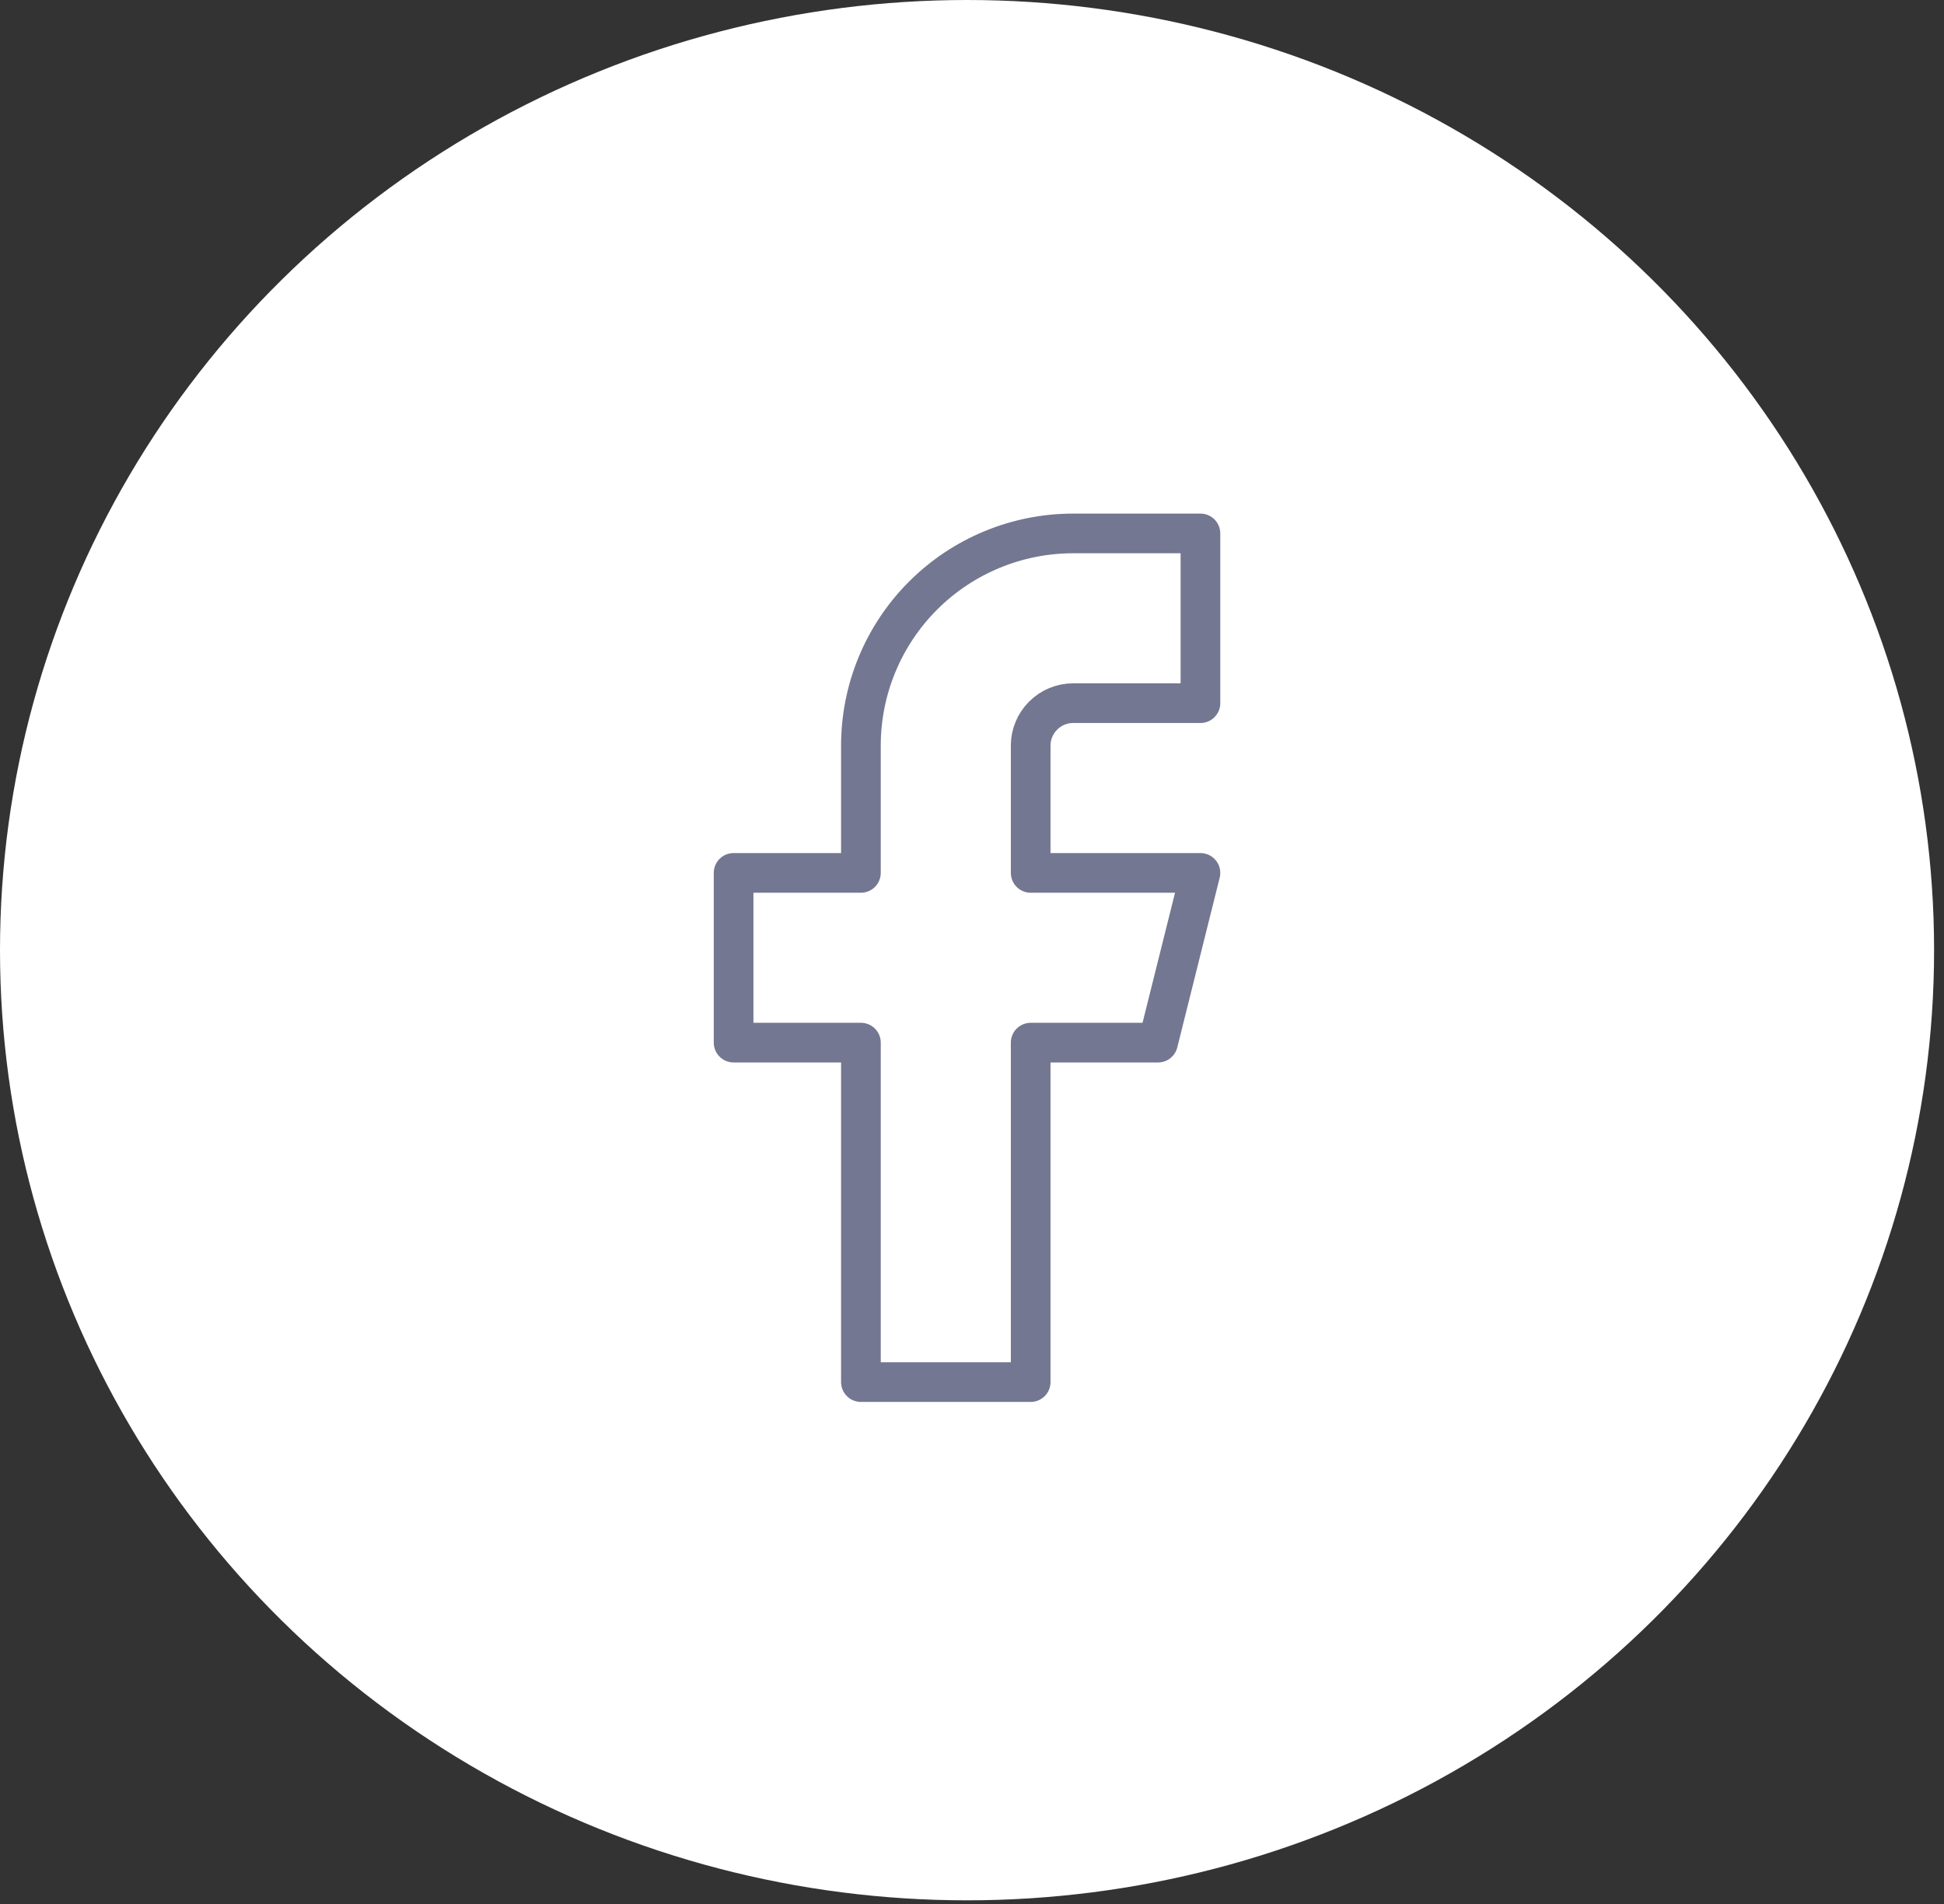 <svg width="49" height="48" viewBox="0 0 49 48" fill="none" xmlns="http://www.w3.org/2000/svg">
<rect x="0" y="0" width="49" height="48" fill="#333333" stroke="none"/>
<ellipse cx="24.375" cy="23.954" rx="24.375" ry="23.954" fill="white"/>
<path d="M30.258 13.448H27.049C25.631 13.448 24.27 14.012 23.267 15.015C22.264 16.018 21.7 17.378 21.7 18.797V22.006H18.491V26.285H21.7V34.843H25.979V26.285H29.189L30.258 22.006H25.979V18.797C25.979 18.513 26.092 18.241 26.293 18.041C26.493 17.84 26.765 17.727 27.049 17.727H30.258V13.448Z" stroke="#737791" stroke-linecap="round" stroke-linejoin="round"/>
</svg>
